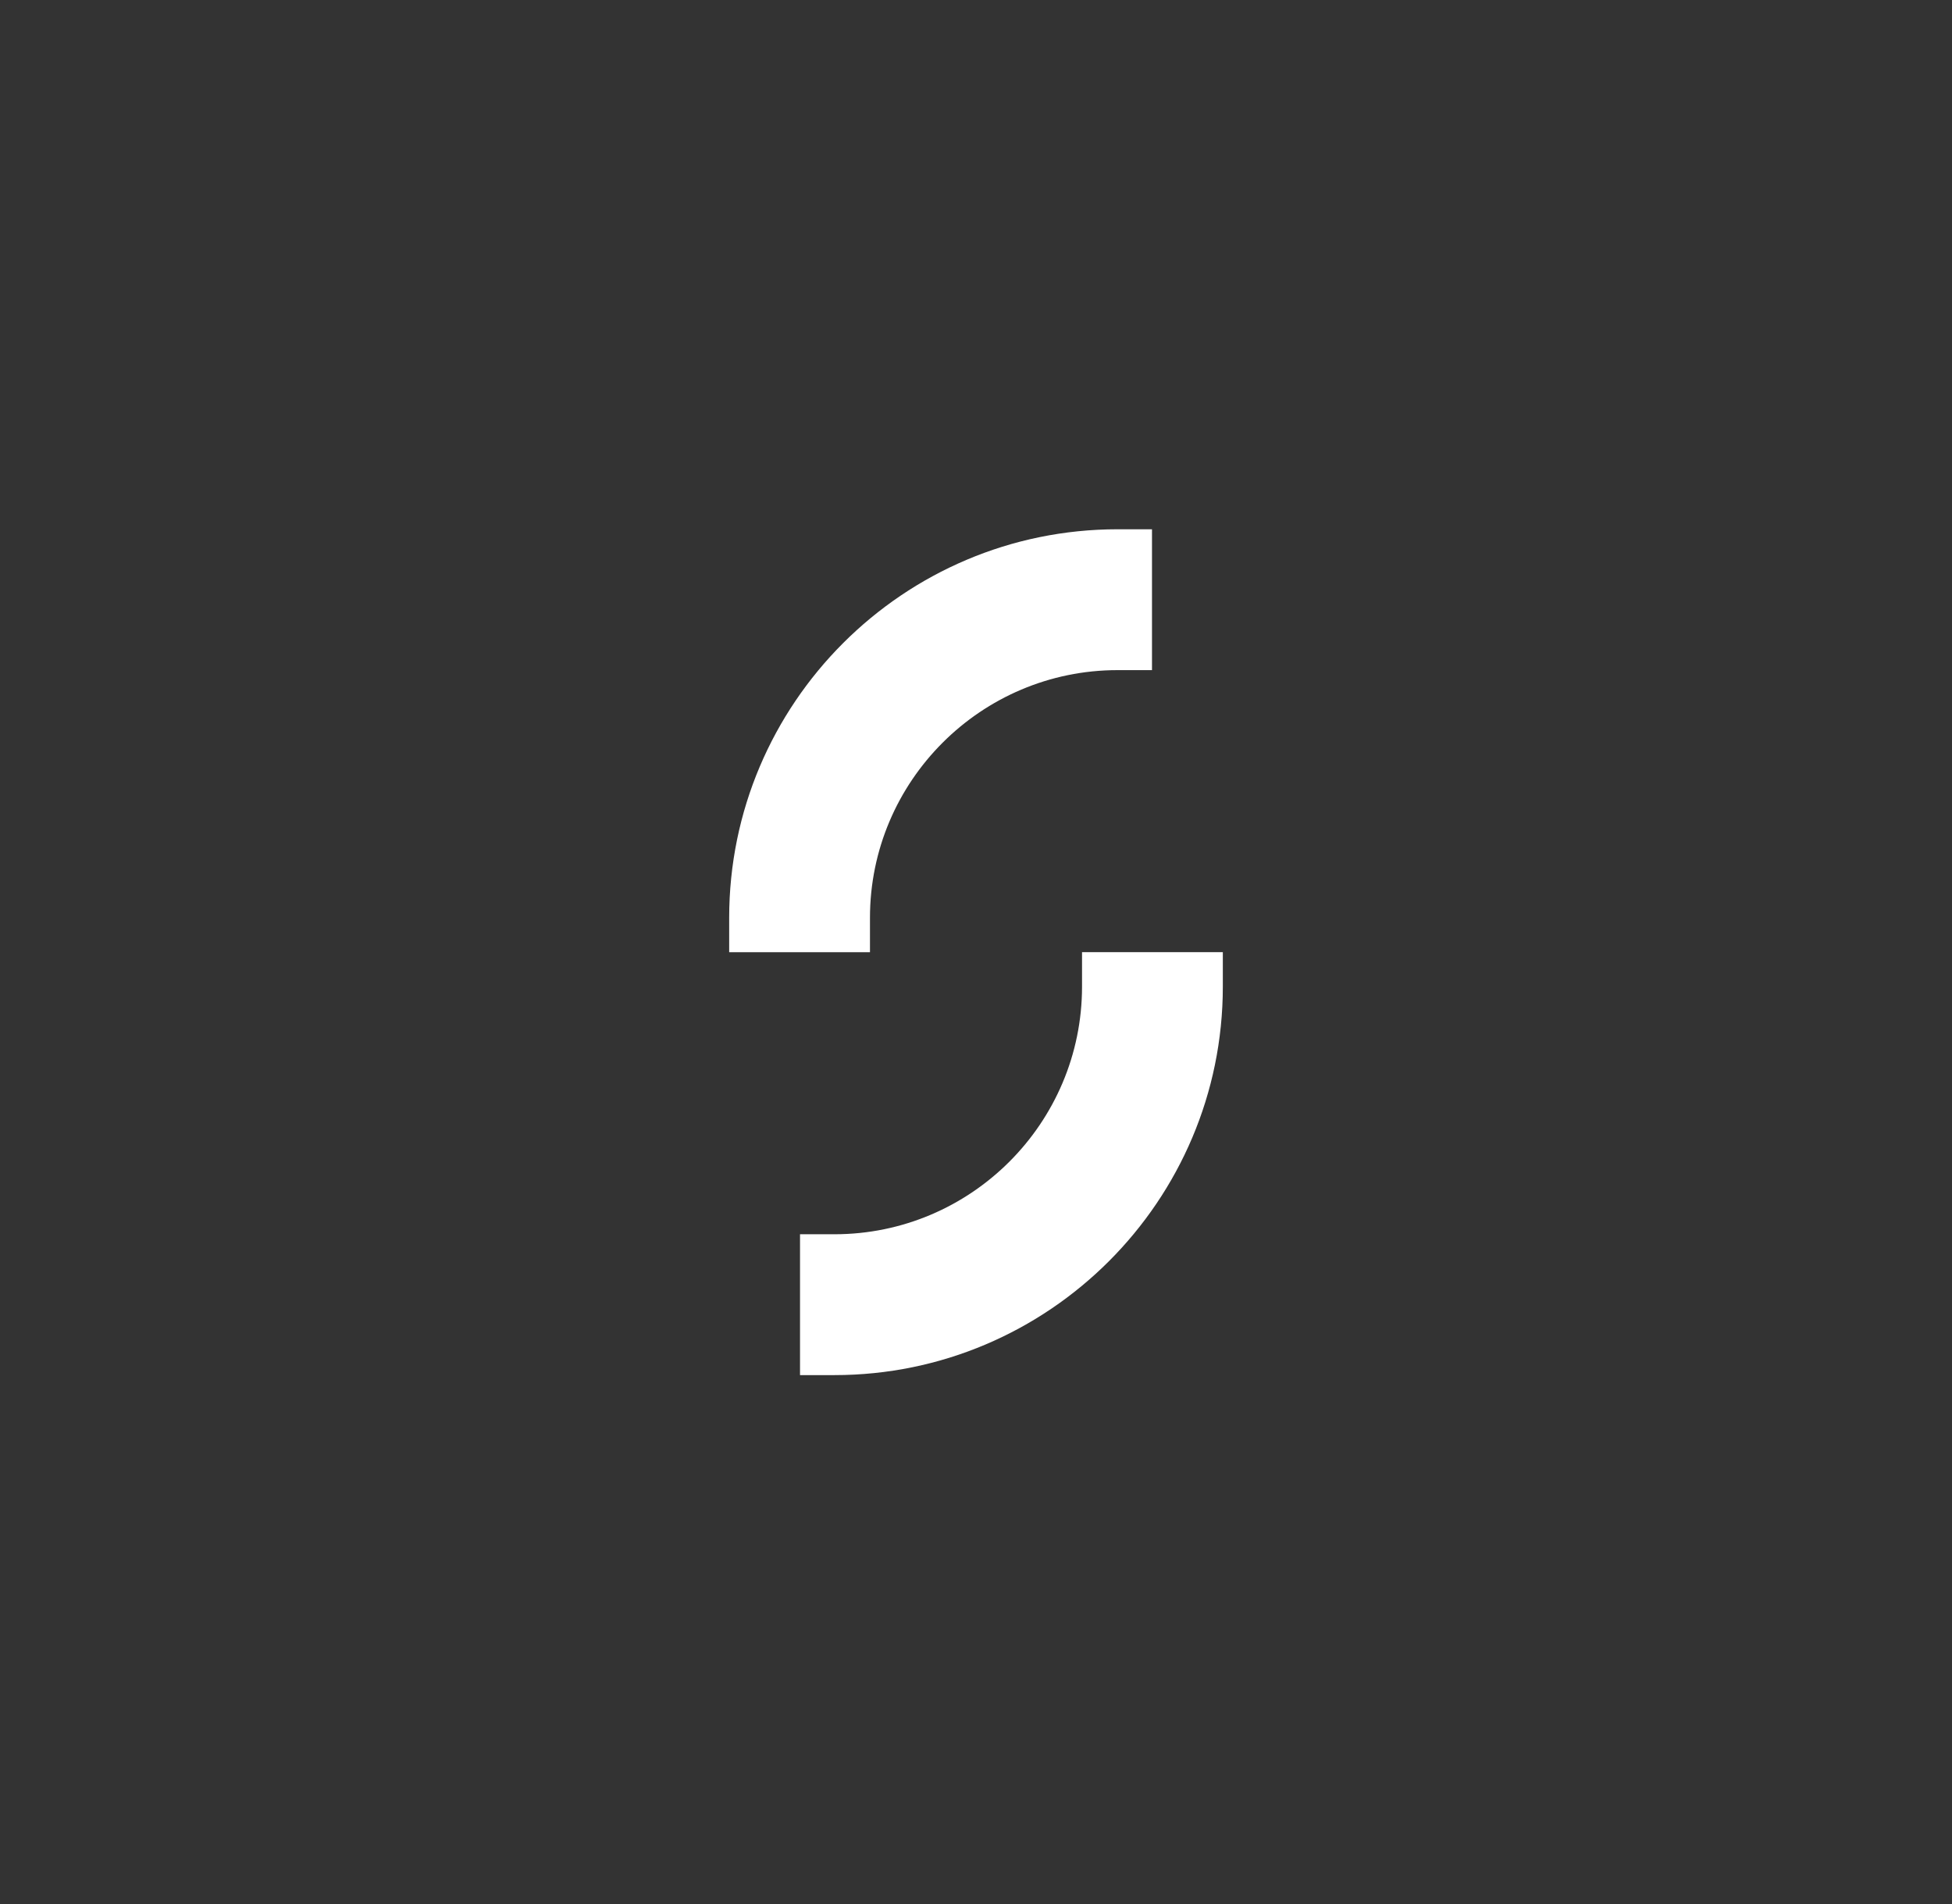 <svg xmlns="http://www.w3.org/2000/svg" width="373.8" height="364.6" style="background-color:#6935d3"><rect width="100%" height="100%" fill="#333333" stroke="none"/><path d="M139.634 182.303v-6.597c0-41.011 33.359-74.374 74.376-74.374h6.591v26.966h-6.591c-26.138 0-47.414 21.264-47.414 47.408v6.597h-26.962m94.532-.006v6.597c0 41.011-33.359 74.376-74.376 74.376h-6.589v-26.966h6.589c26.14 0 47.415-21.266 47.415-47.41v-6.597h26.96" fill="#fff"/></svg>
